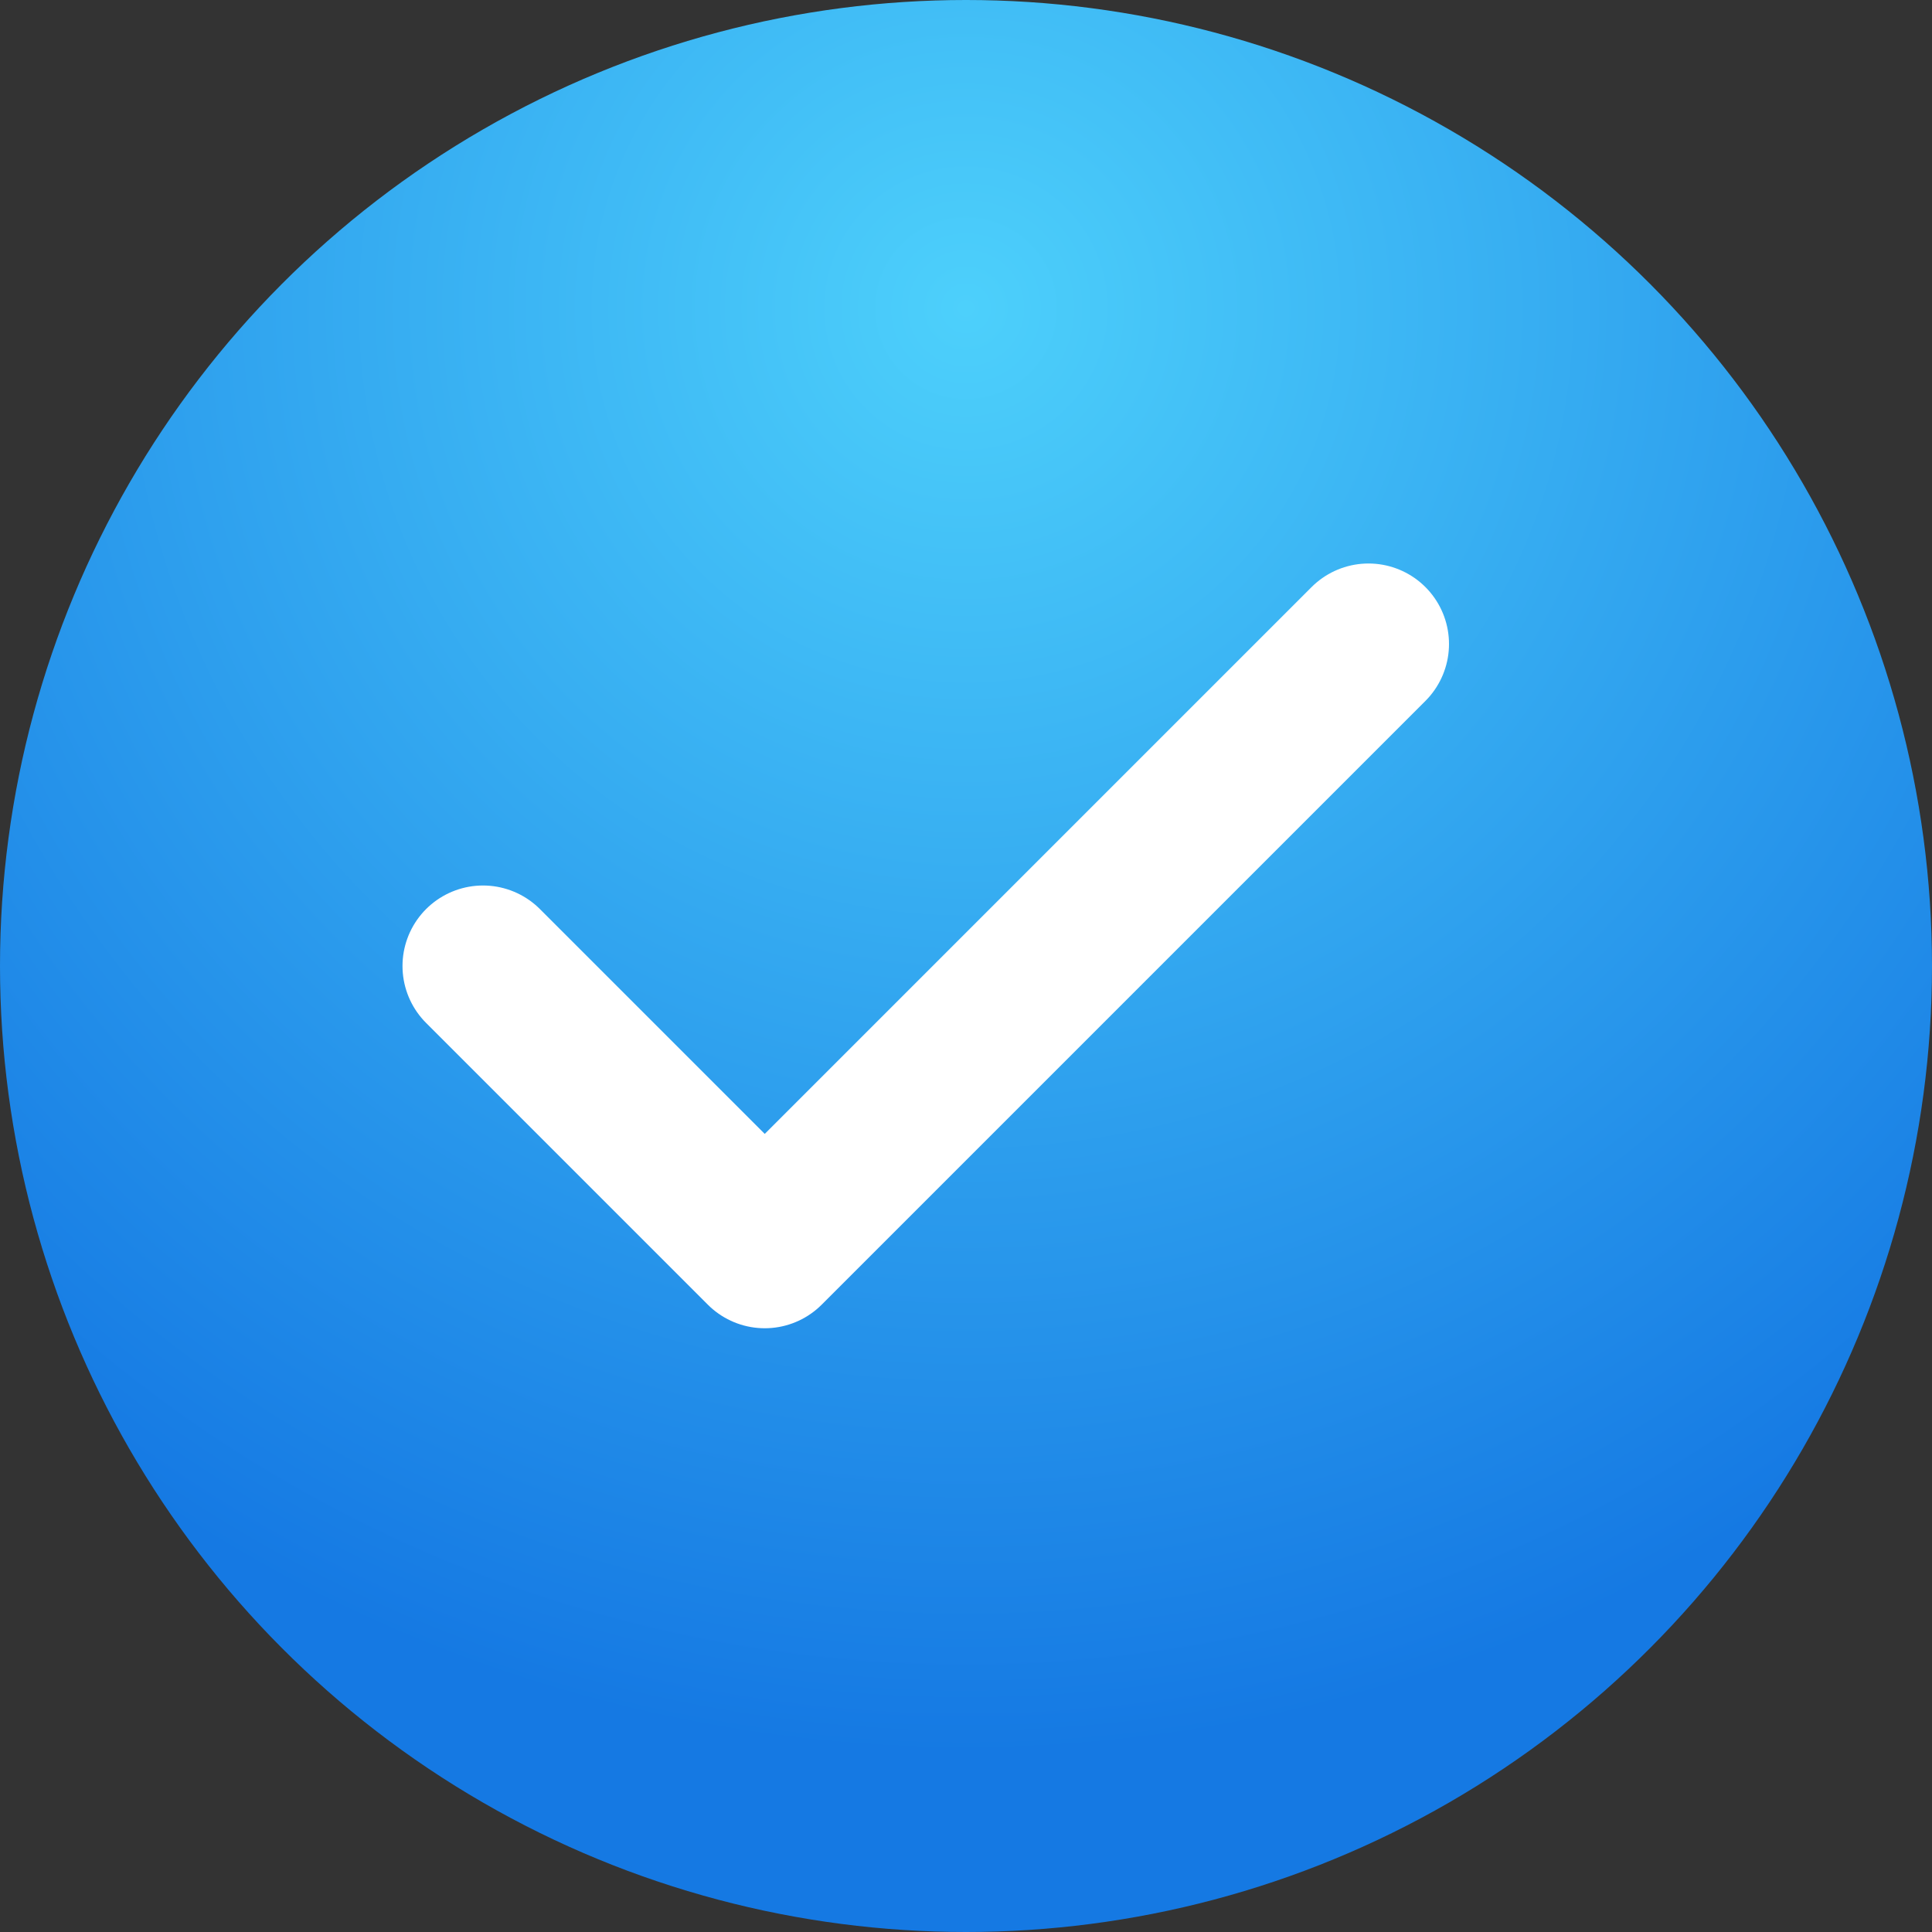 <svg width="24" height="24" viewBox="0 0 24 24" fill="none" xmlns="http://www.w3.org/2000/svg">
<rect x="0" y="0" width="24" height="24" fill="#333333" stroke="none"/>
<circle cx="12" cy="12" r="12" fill="url(#paint0_radial_301_251)"/>
<path d="M6 12L9.5 15.5L17 8" stroke="white" stroke-width="2" stroke-linecap="round" stroke-linejoin="round"/>
<defs>
<radialGradient id="paint0_radial_301_251" cx="0" cy="0" r="1" gradientUnits="userSpaceOnUse" gradientTransform="translate(12 3.818) rotate(90) scale(18)">
<stop stop-color="#4DD0FB"/>
<stop offset="1" stop-color="#1579E3"/>
</radialGradient>
</defs>
</svg>
